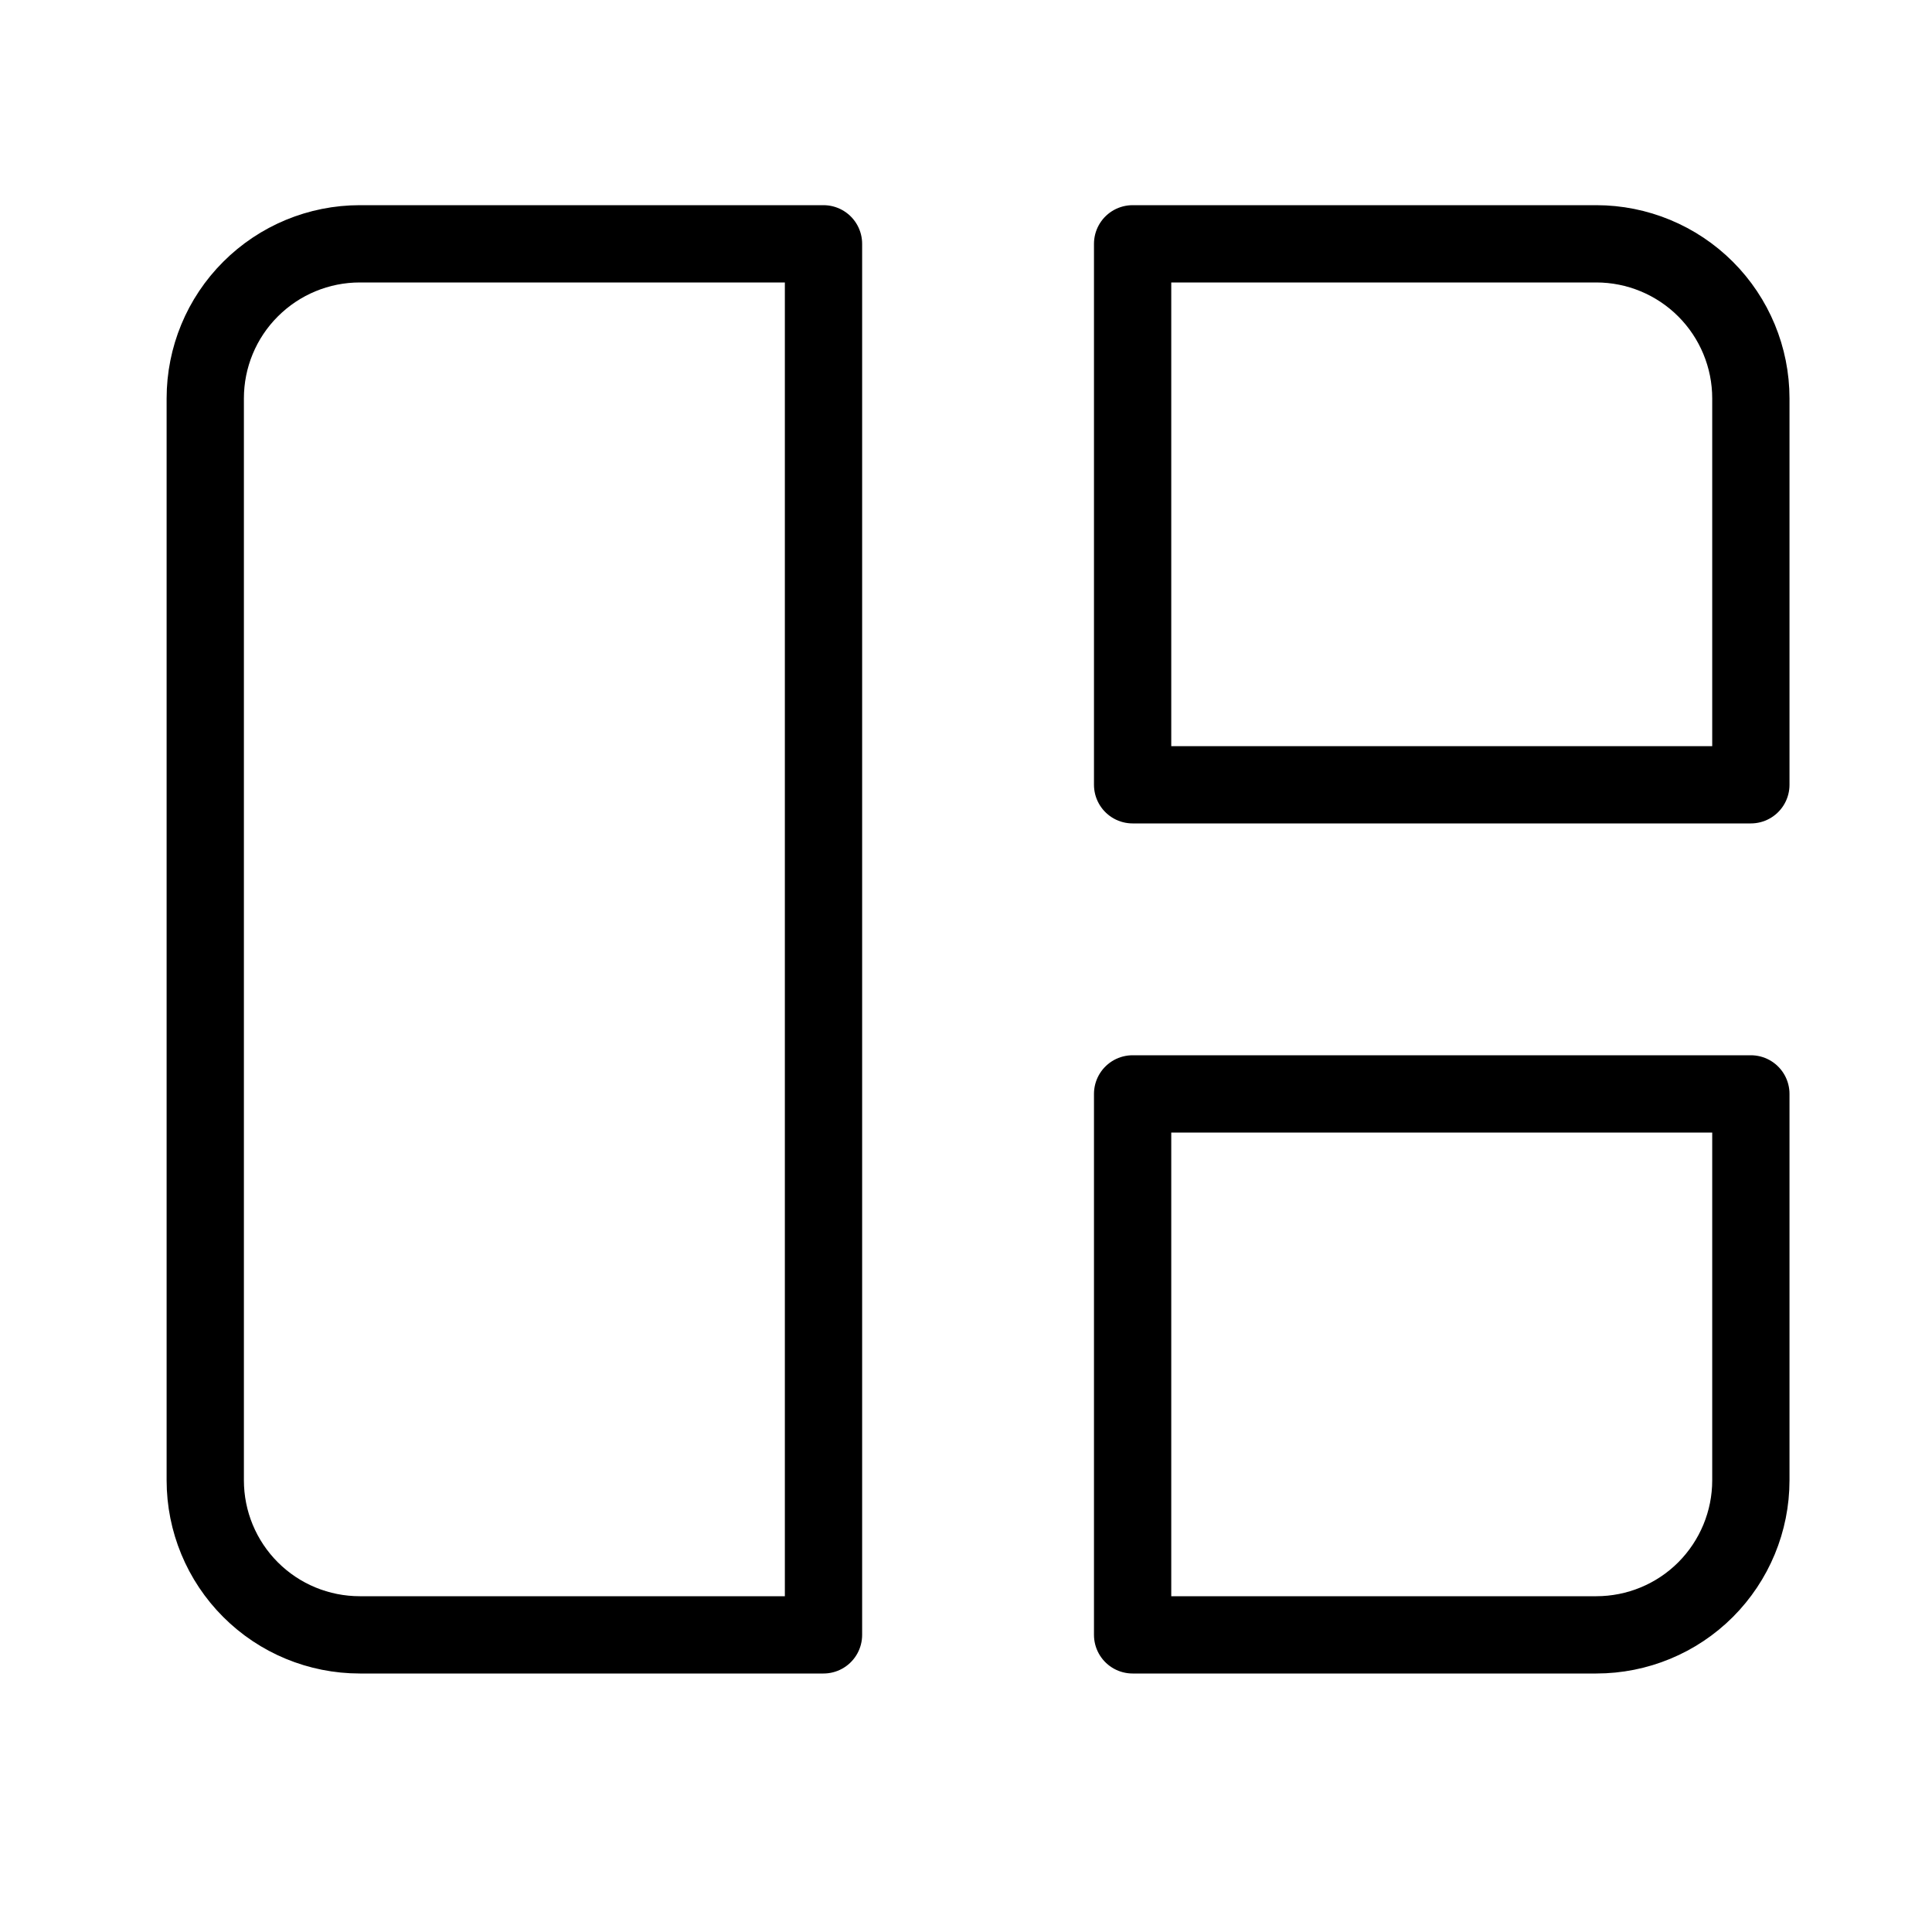 <svg width="25" height="25" viewBox="0 0 25 25" fill="none" xmlns="http://www.w3.org/2000/svg">
<path d="M2.656 5.155C2.656 4.625 2.866 4.116 3.242 3.741C3.617 3.366 4.125 3.155 4.656 3.155H10.656V21.155H4.656C4.125 21.155 3.617 20.945 3.242 20.57C2.866 20.194 2.656 19.686 2.656 19.155V5.155ZM14.656 3.155H20.656C21.186 3.155 21.695 3.366 22.07 3.741C22.445 4.116 22.656 4.625 22.656 5.155V10.155H14.656V3.155ZM14.656 14.155H22.656V19.155C22.656 19.686 22.445 20.194 22.07 20.57C21.695 20.945 21.186 21.155 20.656 21.155H14.656V14.155Z" stroke="black" stroke-linecap="round" stroke-linejoin="round"/>
</svg>
